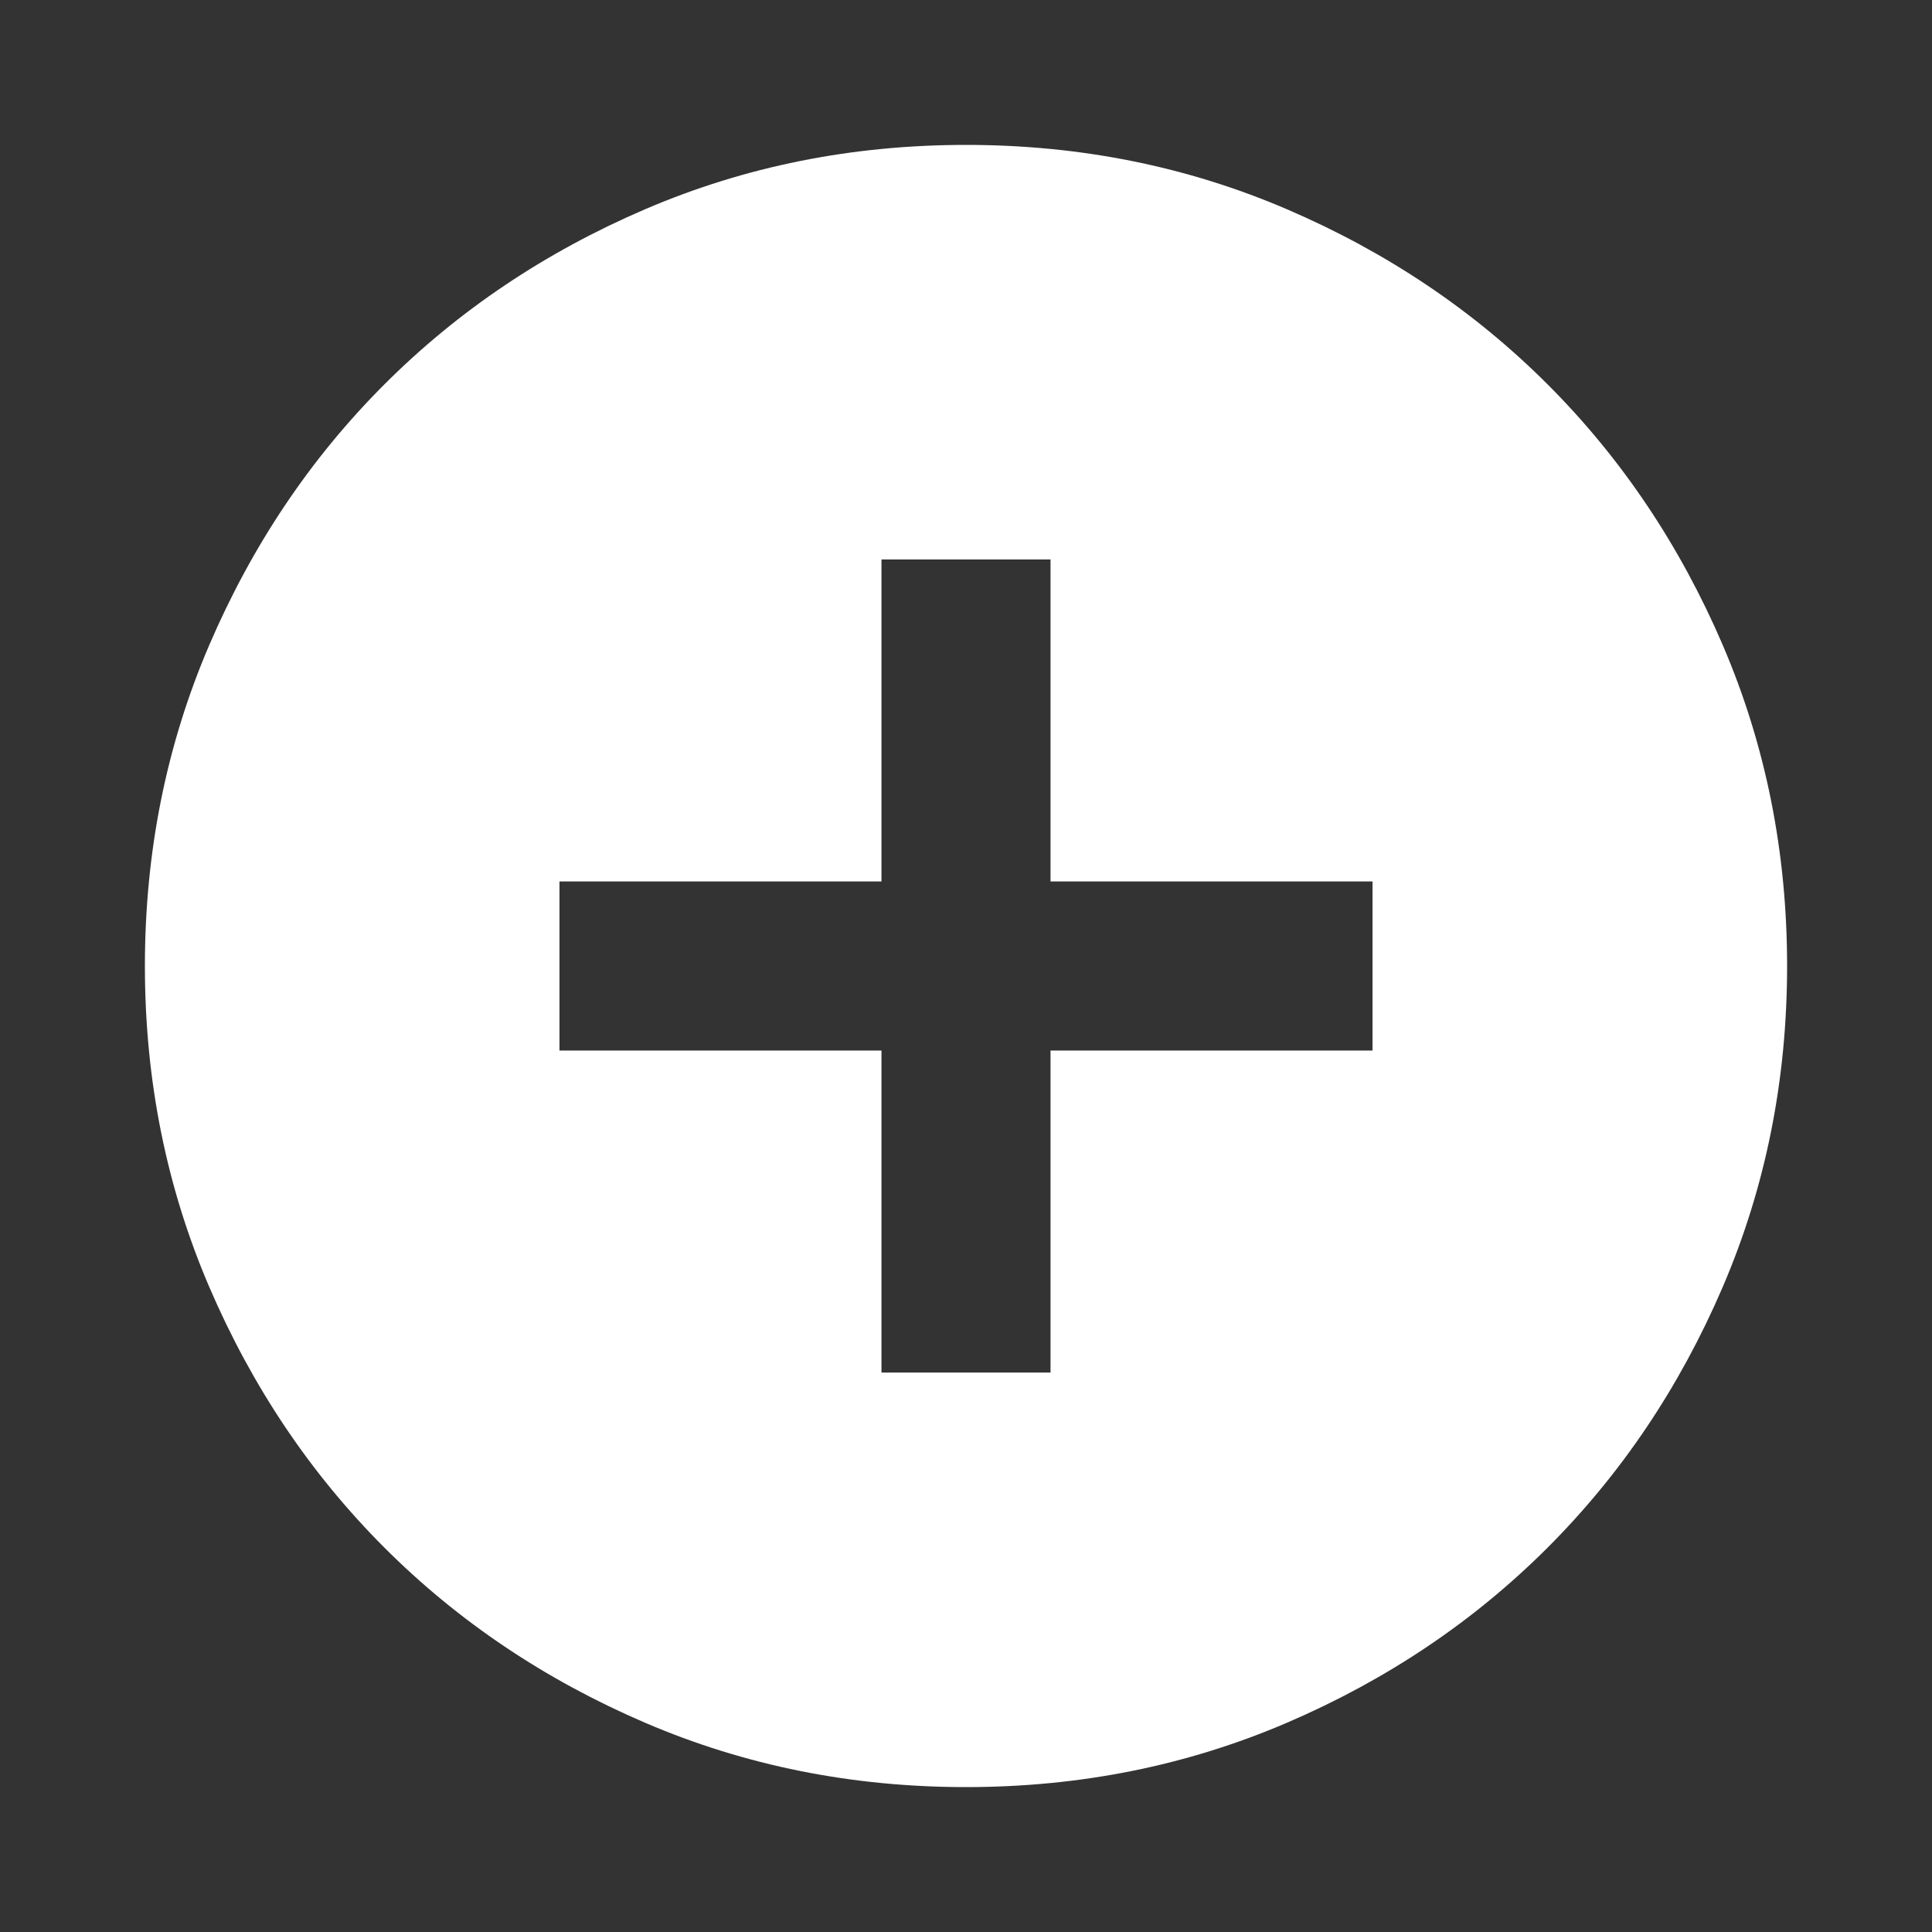 <svg xmlns="http://www.w3.org/2000/svg" height="24" width="24" fill="#fff">
  <rect width="100%" height="100%" fill="#333333" stroke="none"/>
  <path d="M10.95 17.05h2.1v-4h4v-2.1h-4v-4h-2.1v4h-4v2.1h4ZM12 22.2q-2.125 0-3.988-.8-1.862-.8-3.237-2.175Q3.4 17.85 2.6 15.988 1.8 14.125 1.8 12t.8-3.988q.8-1.862 2.175-3.237Q6.15 3.4 8.012 2.6 9.875 1.8 12 1.8t3.988.8q1.862.8 3.237 2.175Q20.6 6.15 21.4 8.012q.8 1.863.8 3.988t-.8 3.988q-.8 1.862-2.175 3.237Q17.85 20.6 15.988 21.4q-1.863.8-3.988.8Z"/>
</svg>